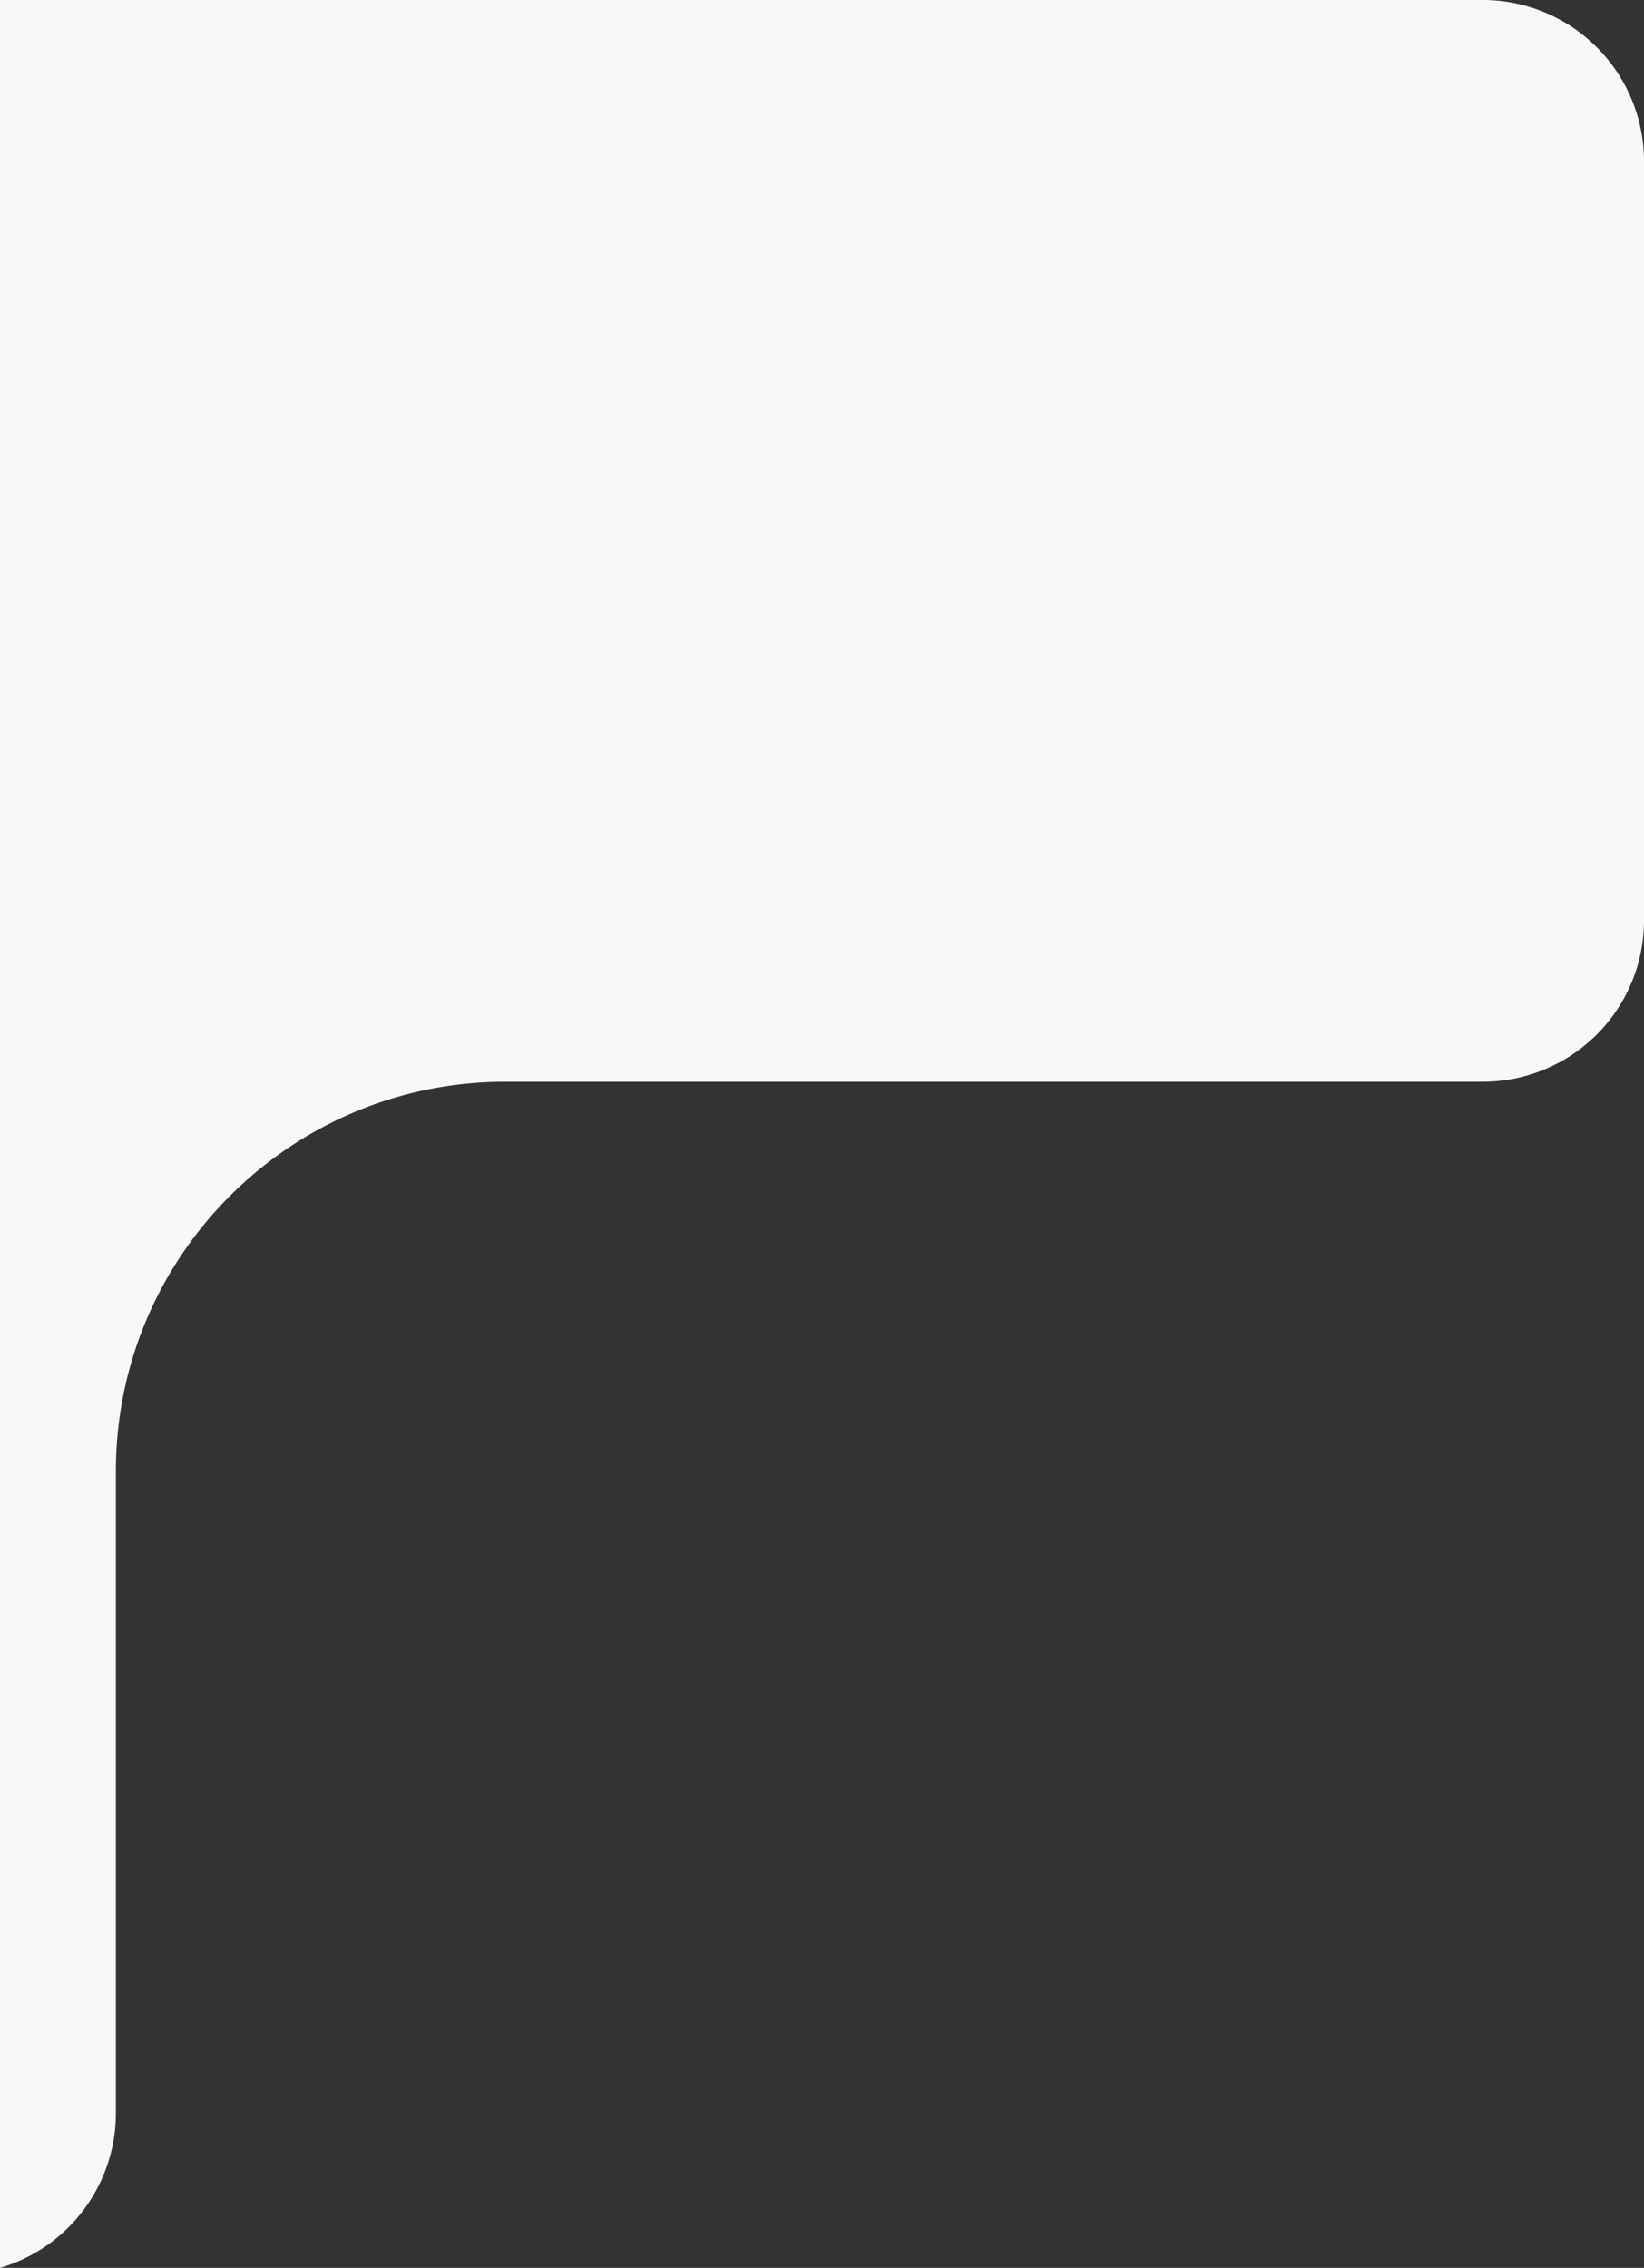 <svg xmlns="http://www.w3.org/2000/svg" width="722.11" height="996.17" viewBox="0 0 722.11 996.17">
  <rect x="0" y="0" width="722.11" height="996.17" fill="#333333" stroke="none"/>
  <path id="Path_11" data-name="Path 11" d="M2906.78-1000.02V-3.85a70.866,70.866,0,0,0,50.9-68V-353.77c.02-94.49,76.64-171.09,171.1-171.09h429.25a70.862,70.862,0,0,0,70.86-70.87V-929.17a70.864,70.864,0,0,0-70.86-70.85Z" transform="translate(-2906.78 1000.02)" fill="#f8f8f8"/>
</svg>
